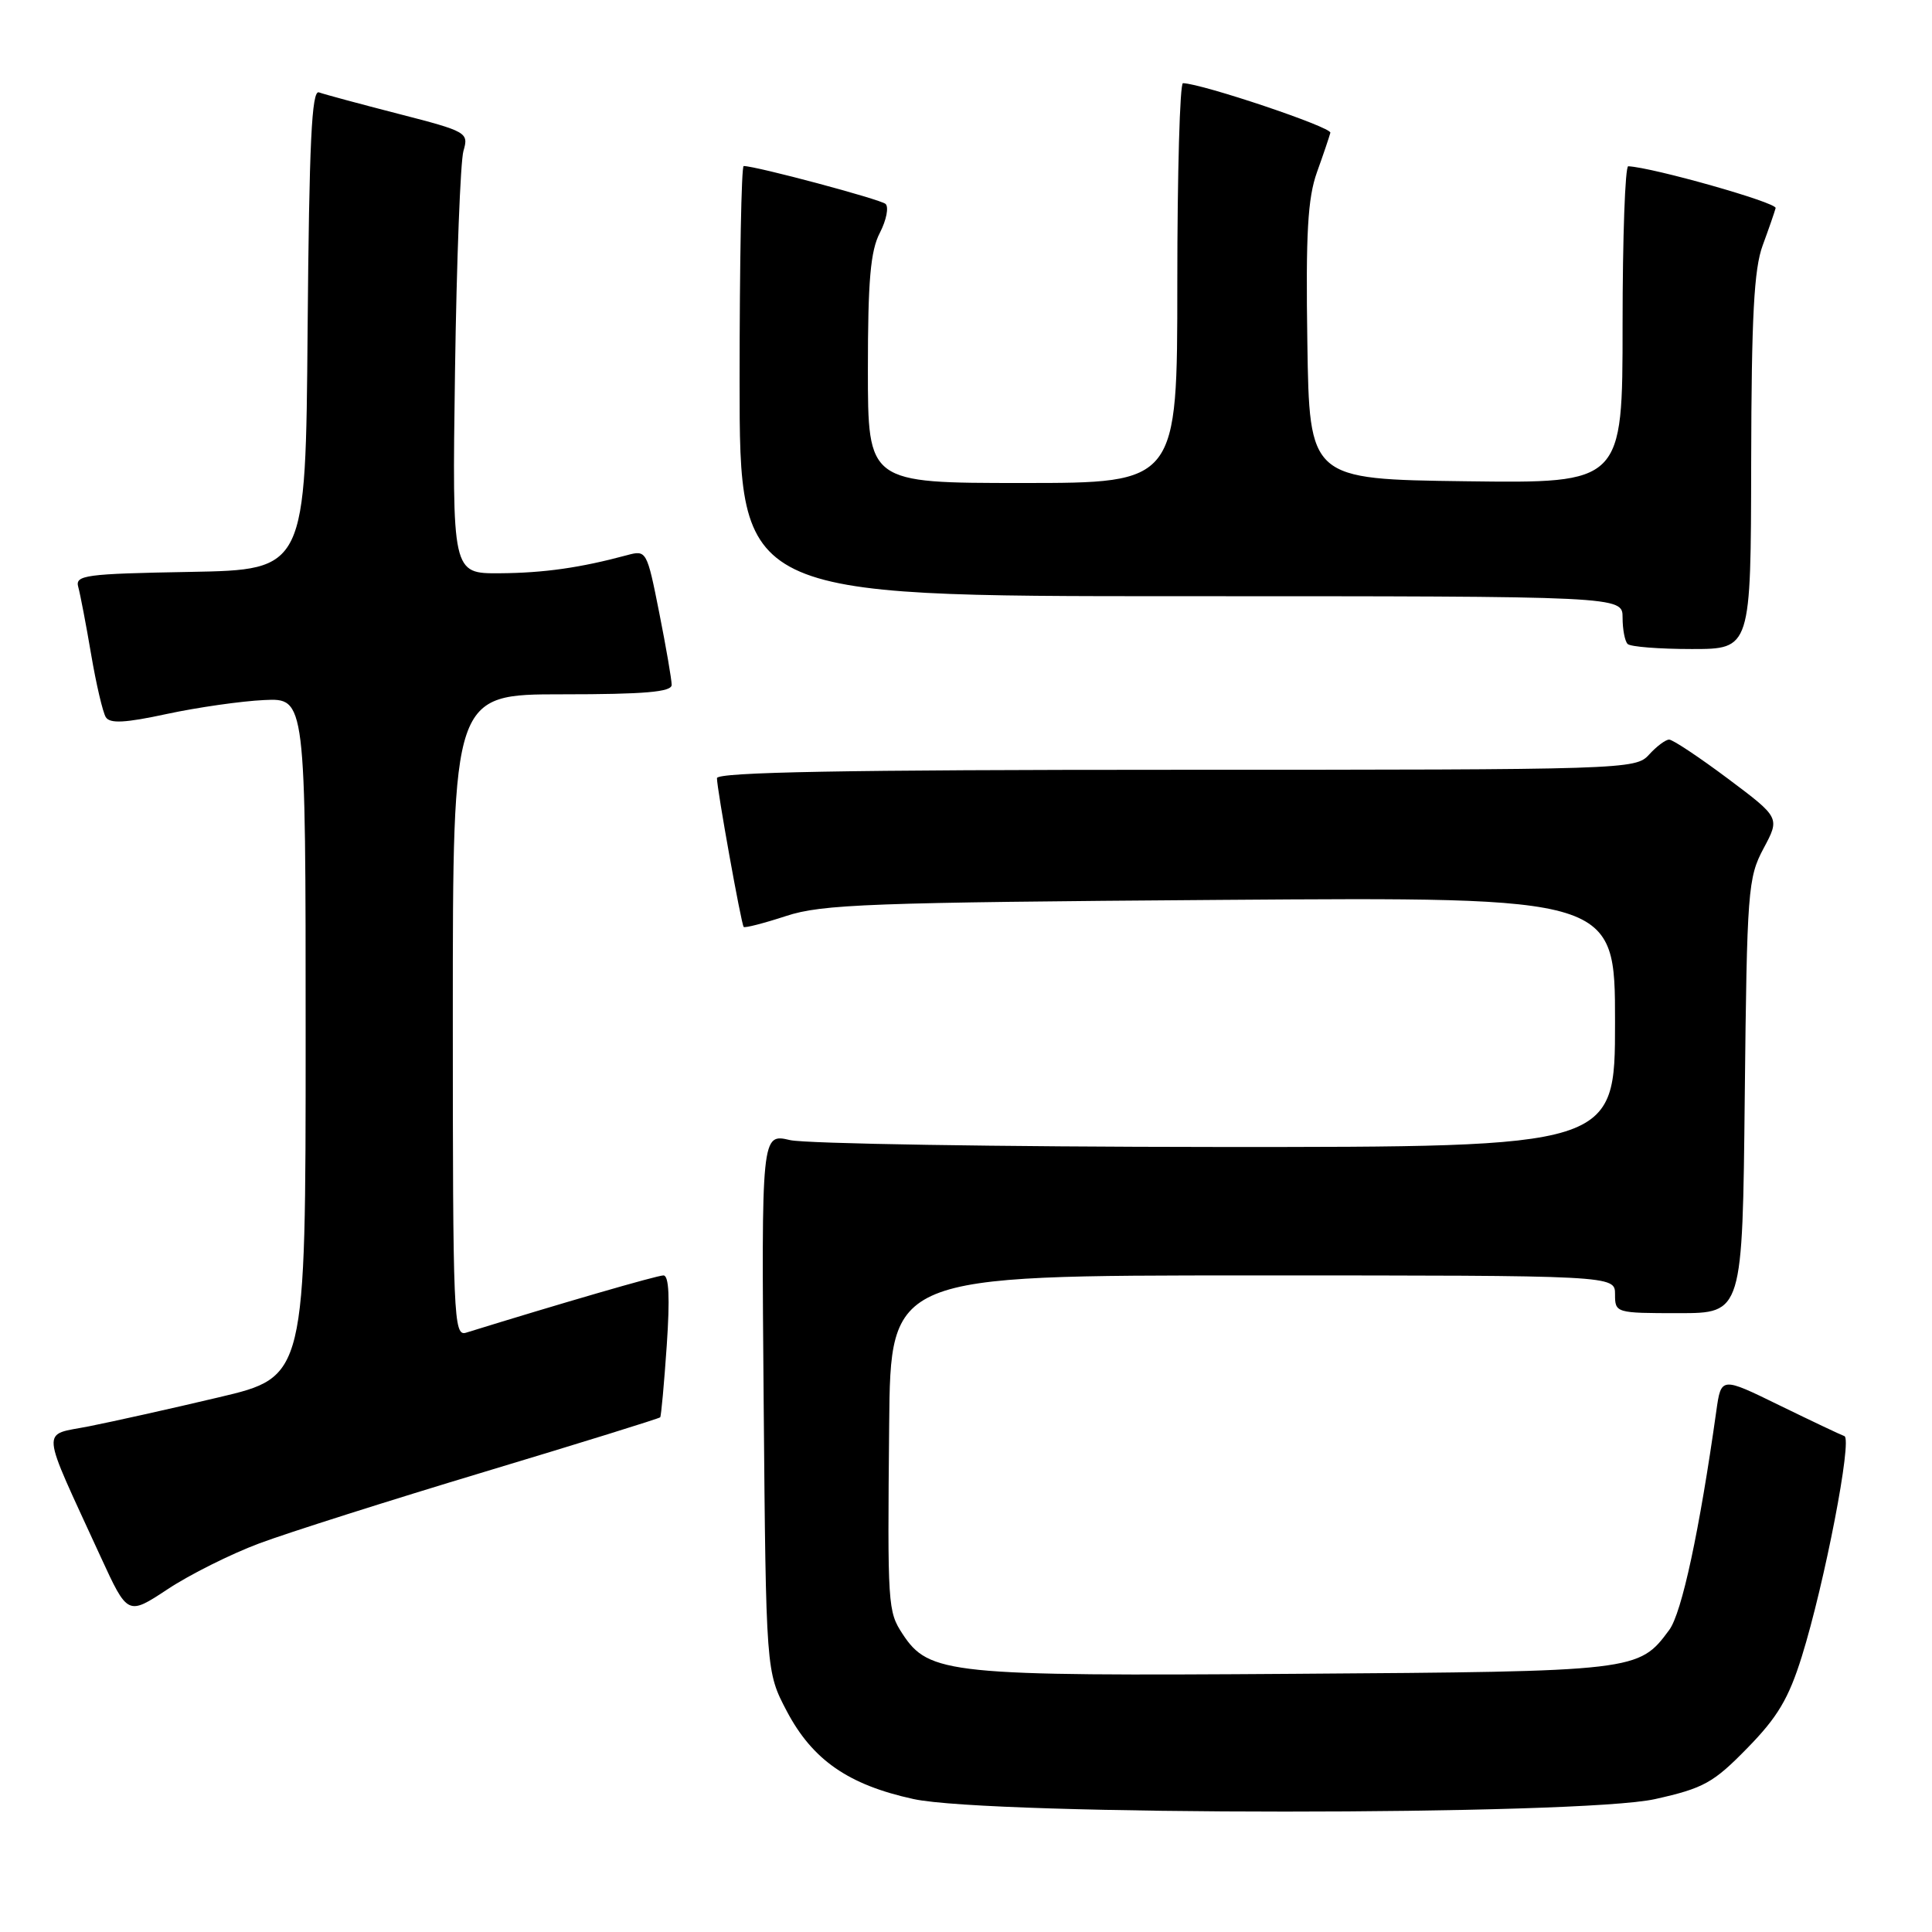 <?xml version="1.0" encoding="UTF-8" standalone="no"?>
<!DOCTYPE svg PUBLIC "-//W3C//DTD SVG 1.1//EN" "http://www.w3.org/Graphics/SVG/1.1/DTD/svg11.dtd" >
<svg xmlns="http://www.w3.org/2000/svg" xmlns:xlink="http://www.w3.org/1999/xlink" version="1.1" viewBox="0 0 256 256">
 <g >
 <path fill="currentColor"
d=" M 219.30 238.39 C 225.75 236.95 227.03 236.24 231.53 231.63 C 235.54 227.54 237.01 225.06 238.75 219.49 C 241.78 209.77 245.47 190.66 244.39 190.29 C 243.90 190.12 240.03 188.28 235.78 186.21 C 228.06 182.43 228.06 182.43 227.42 186.97 C 225.20 202.78 222.85 213.73 221.18 215.98 C 217.14 221.45 216.90 221.48 171.50 221.79 C 125.78 222.11 123.09 221.84 119.59 216.50 C 117.64 213.51 117.59 212.86 117.82 188.75 C 118.00 169.00 118.00 169.00 166.00 169.00 C 214.00 169.00 214.00 169.00 214.00 171.50 C 214.00 173.97 214.10 174.00 222.44 174.00 C 230.89 174.00 230.89 174.00 231.19 145.25 C 231.48 117.93 231.61 116.30 233.68 112.42 C 235.86 108.35 235.86 108.35 228.95 103.17 C 225.15 100.33 221.65 98.00 221.17 98.00 C 220.70 98.00 219.50 98.90 218.50 100.00 C 216.73 101.96 215.42 102.00 155.85 102.00 C 112.04 102.00 95.00 102.31 95.00 103.11 C 95.00 104.56 98.21 122.41 98.54 122.82 C 98.69 122.99 101.21 122.34 104.15 121.38 C 108.91 119.81 115.24 119.58 161.75 119.24 C 214.00 118.86 214.00 118.86 214.00 135.43 C 214.00 152.00 214.00 152.00 161.25 151.98 C 132.24 151.96 106.79 151.55 104.69 151.07 C 100.89 150.18 100.89 150.18 101.19 185.84 C 101.50 221.50 101.50 221.50 104.26 226.75 C 107.67 233.21 112.42 236.50 121.03 238.38 C 131.15 240.60 209.42 240.60 219.30 238.39 Z  M 34.35 204.51 C 38.12 203.10 51.56 198.83 64.22 195.02 C 76.88 191.21 87.34 187.96 87.48 187.80 C 87.61 187.63 88.00 183.34 88.35 178.25 C 88.78 171.95 88.64 169.00 87.91 169.00 C 87.06 169.00 74.17 172.74 61.75 176.59 C 60.10 177.10 60.00 174.65 60.00 134.57 C 60.00 92.00 60.00 92.00 74.50 92.00 C 85.43 92.00 89.00 91.69 89.00 90.75 C 89.00 90.06 88.26 85.76 87.35 81.18 C 85.72 72.97 85.66 72.87 83.10 73.56 C 76.91 75.23 72.09 75.92 66.20 75.96 C 59.91 76.00 59.91 76.00 60.29 49.25 C 60.50 34.54 61.01 21.37 61.41 20.00 C 62.12 17.56 61.90 17.43 52.82 15.09 C 47.69 13.77 42.94 12.49 42.26 12.24 C 41.30 11.90 40.97 18.88 40.76 43.65 C 40.50 75.50 40.50 75.50 25.19 75.78 C 11.25 76.03 9.93 76.21 10.37 77.78 C 10.63 78.72 11.40 82.73 12.07 86.68 C 12.74 90.63 13.62 94.39 14.02 95.03 C 14.56 95.90 16.57 95.80 22.12 94.60 C 26.18 93.73 31.98 92.90 35.00 92.76 C 40.50 92.50 40.50 92.50 40.50 137.47 C 40.50 182.44 40.50 182.44 29.00 185.15 C 22.68 186.65 14.94 188.37 11.81 188.99 C 5.37 190.27 5.22 188.59 13.34 206.29 C 16.92 214.07 16.92 214.07 22.21 210.58 C 25.12 208.65 30.58 205.92 34.35 204.51 Z  M 232.04 61.25 C 232.08 41.93 232.41 35.62 233.57 32.50 C 234.38 30.30 235.15 28.08 235.28 27.57 C 235.45 26.84 219.03 22.19 215.75 22.03 C 215.34 22.02 215.00 31.46 215.00 43.02 C 215.00 64.04 215.00 64.04 194.25 63.77 C 173.50 63.50 173.50 63.50 173.23 45.33 C 173.01 30.92 173.28 26.26 174.50 22.83 C 175.36 20.45 176.15 18.09 176.28 17.59 C 176.46 16.85 159.35 11.10 156.75 11.02 C 156.34 11.01 156.00 22.92 156.00 37.50 C 156.00 64.00 156.00 64.00 135.50 64.00 C 115.00 64.00 115.00 64.00 115.00 48.95 C 115.00 37.17 115.34 33.23 116.59 30.84 C 117.46 29.15 117.79 27.43 117.34 27.02 C 116.63 26.40 100.18 22.00 98.54 22.00 C 98.24 22.00 98.00 34.82 98.00 50.50 C 98.00 79.00 98.00 79.00 156.50 79.00 C 215.00 79.00 215.00 79.00 215.00 81.83 C 215.00 83.39 215.30 84.97 215.67 85.33 C 216.03 85.70 219.86 86.00 224.17 86.00 C 232.00 86.00 232.00 86.00 232.04 61.25 Z "/>
</g>
</svg>